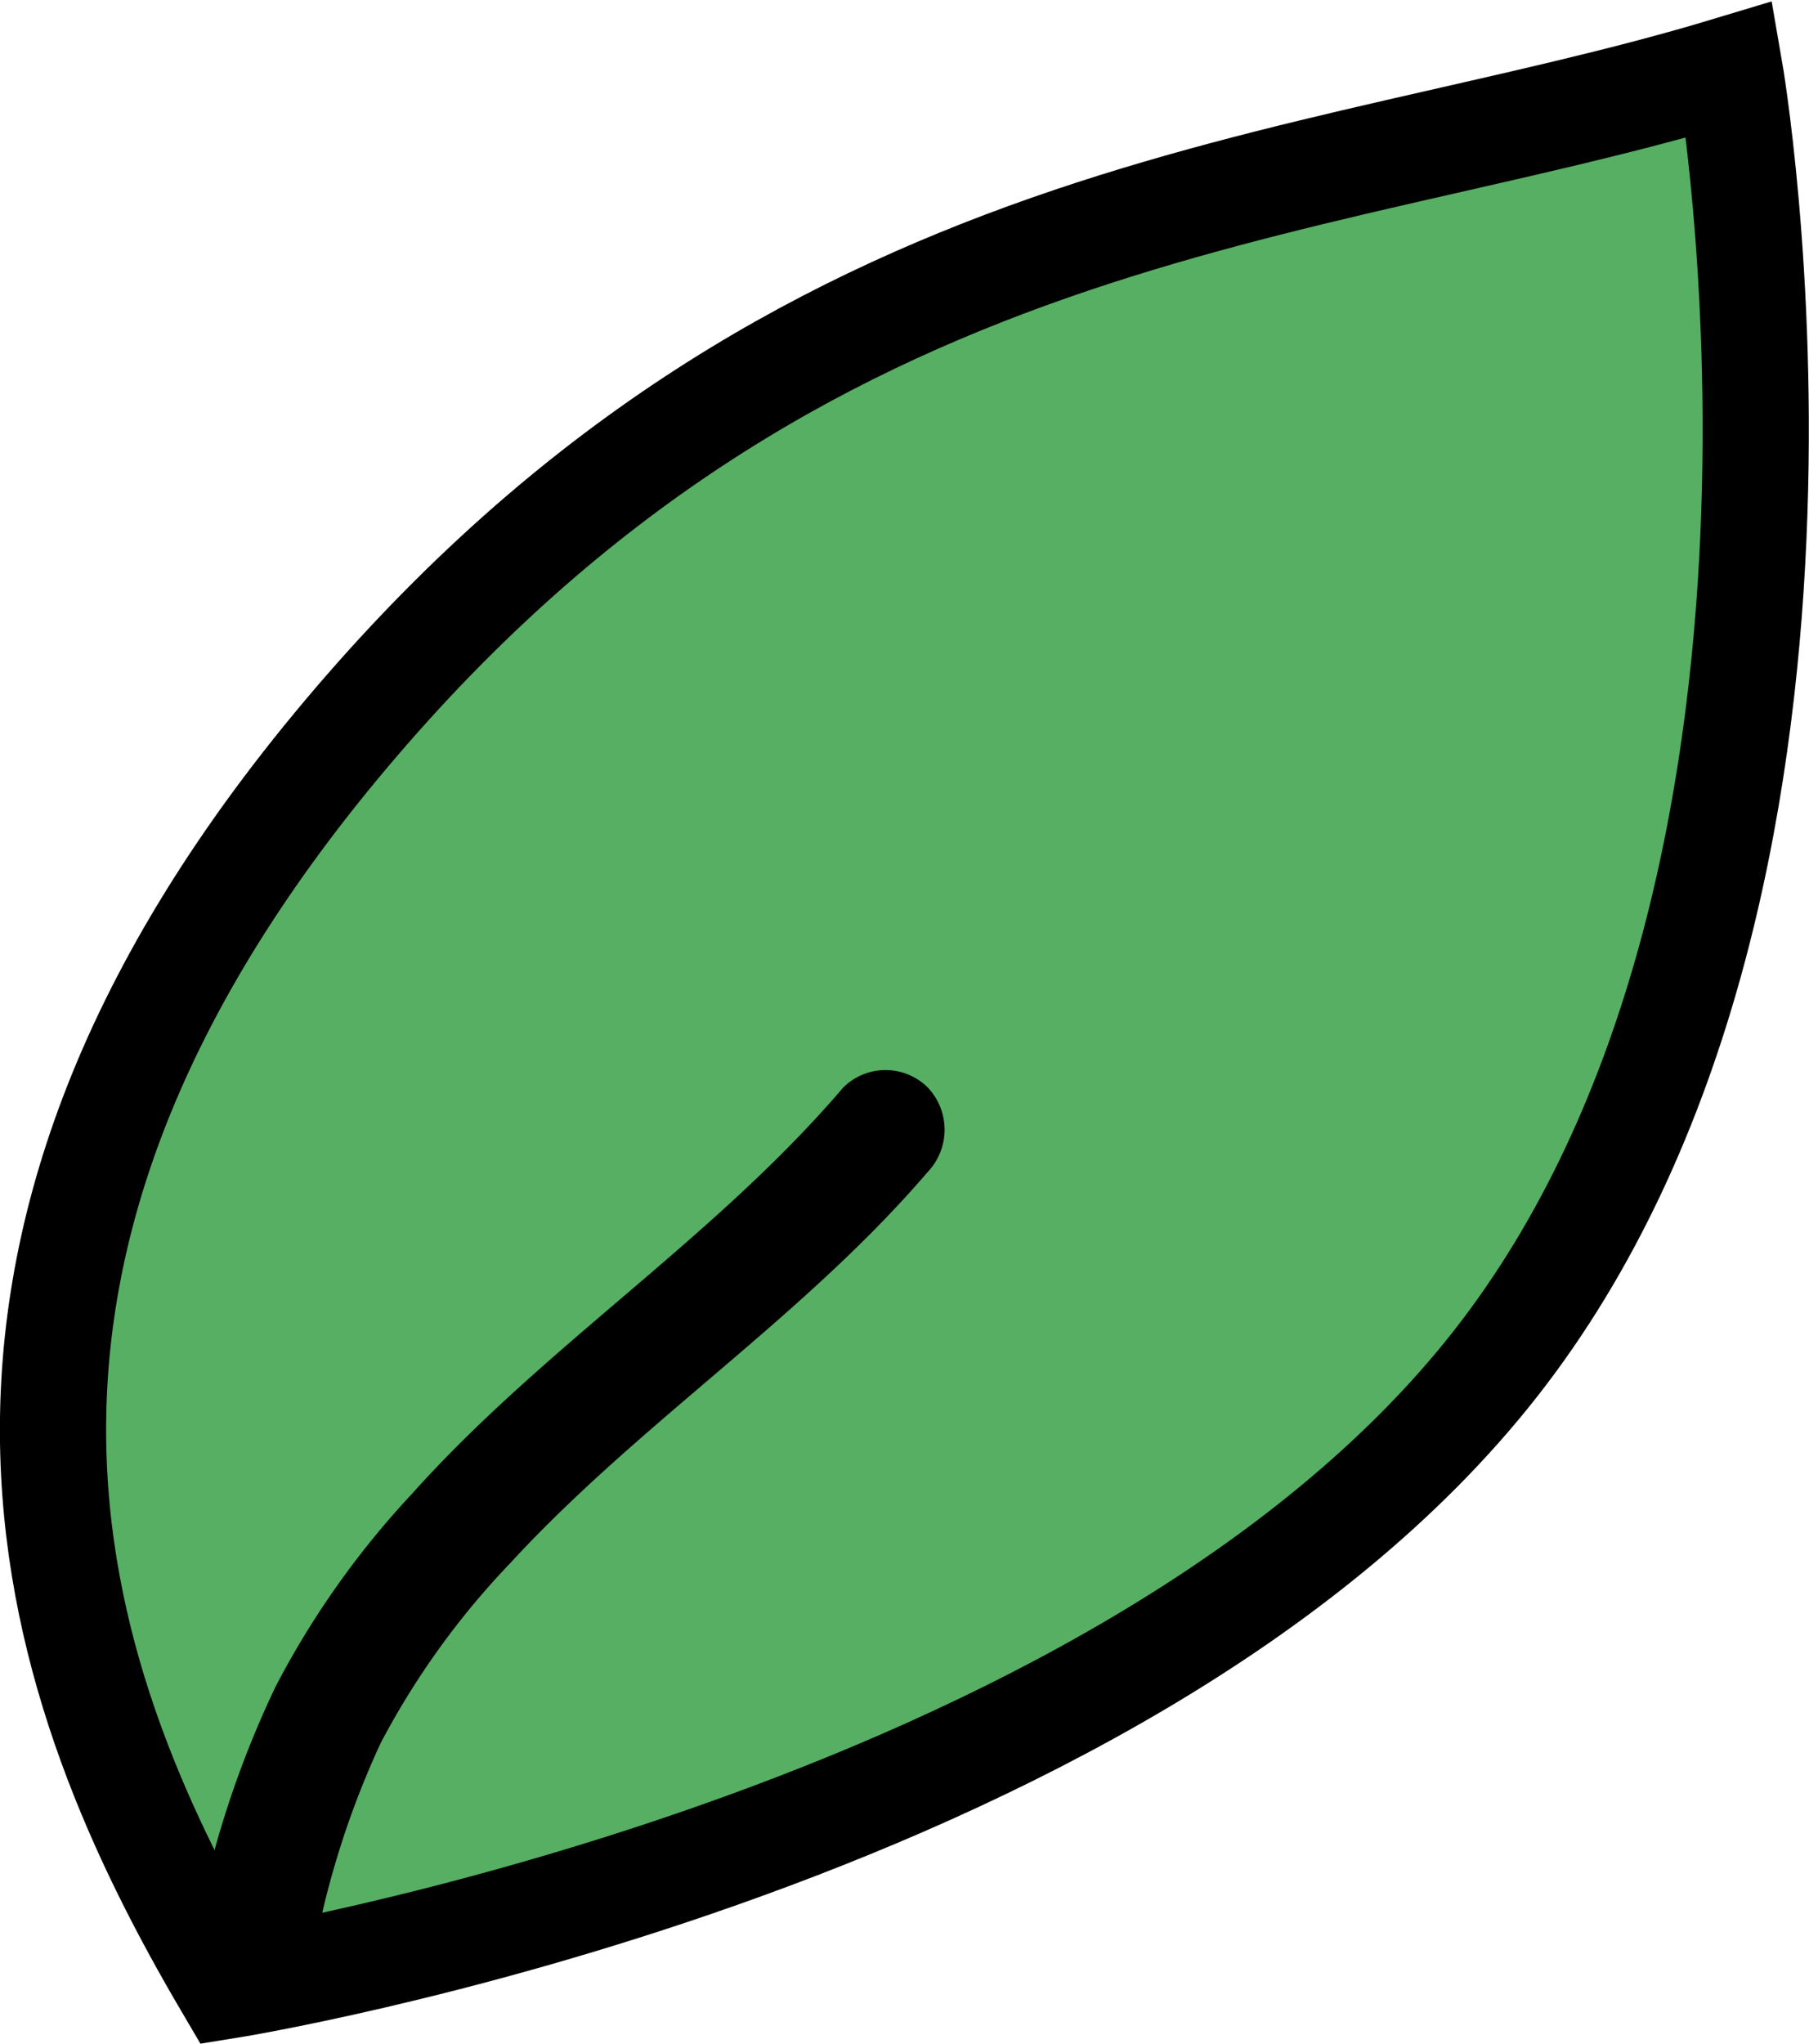 <svg id="圖層_1" data-name="圖層 1" xmlns="http://www.w3.org/2000/svg" viewBox="0 0 68.13 76.92"><path d="M62.92,123.71c-6.4-10.88-12.61-26.86,4.46-47.11s36.1-20.17,52.1-25c0,0,5.33,30.67-8.82,48.71S62.92,123.71,62.92,123.71Z" transform="translate(-54.34 -48.98)" fill="#56af63" stroke="#000" stroke-miterlimit="10" stroke-width="4"/><path d="M66.11,122.77a32.92,32.92,0,0,1,2.57-8.19,29.91,29.91,0,0,1,4.88-6.77c4.88-5.3,11-9.22,15.72-14.72a2.31,2.31,0,0,0,0-3.18,2.26,2.26,0,0,0-3.18,0c-4.86,5.69-11.25,9.72-16.24,15.29a32.77,32.77,0,0,0-5.13,7.24,37.29,37.29,0,0,0-3,9.14c-.58,2.82,3.76,4,4.34,1.19Z" transform="translate(-54.34 -48.98)"/></svg>